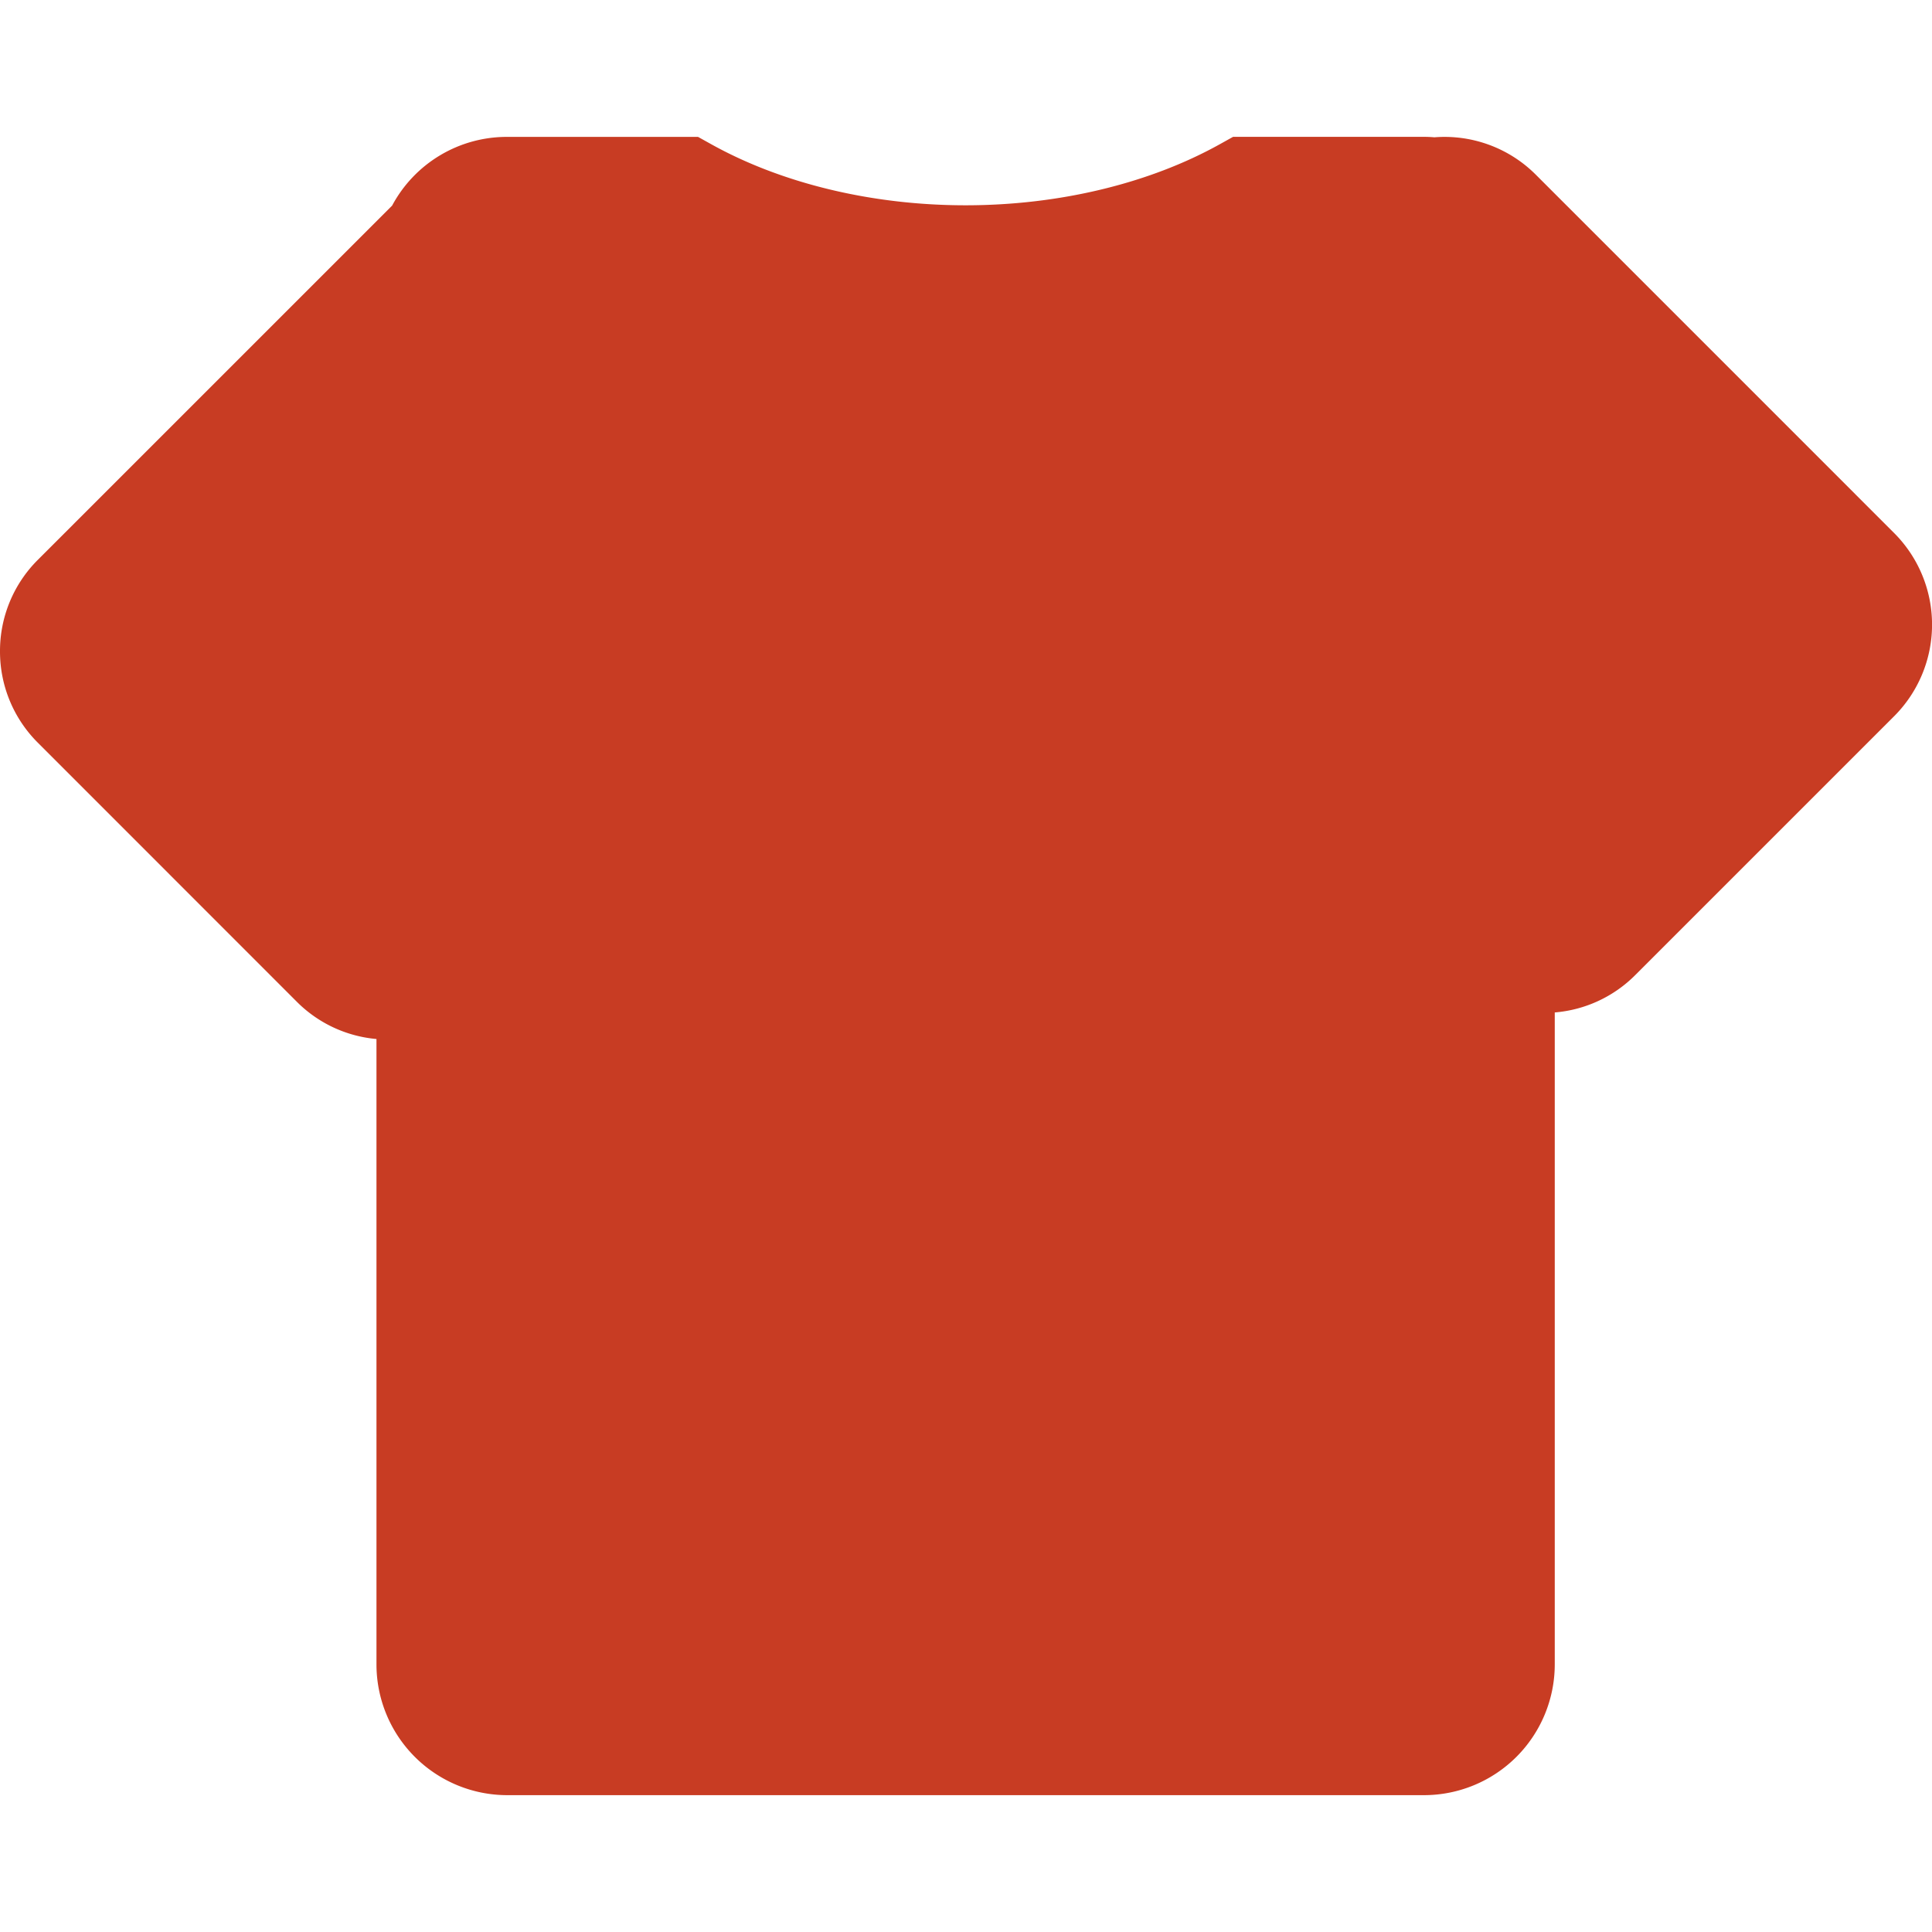 <svg t="1584608977425" class="icon" viewBox="0 0 1193 1024" version="1.1" xmlns="http://www.w3.org/2000/svg" p-id="5938" width="128" height="128"><path d="M1169.654 244.68L948.398 23.41A79.63 79.63 0 0 0 885.738 0.285a74.785 74.785 0 0 0-6.44-0.285H761.415l-8.263 4.6c-43.677 24.296-99.392 37.666-156.898 37.666S483 28.896 439.308 4.63l-8.262-4.6H313.178a80.312 80.312 0 0 0-71.05 42.44L23.407 261.159A79.408 79.408 0 0 0 0 317.682a79.408 79.408 0 0 0 23.409 56.475l159.8 159.848a79.297 79.297 0 0 0 49.26 23.076v386.21A80.788 80.788 0 0 0 313.162 1024h566.184a80.788 80.788 0 0 0 80.709-80.709v-402.61a79.297 79.297 0 0 0 49.783-23.154l159.816-159.8a80.027 80.027 0 0 0 0-113.047z" p-id="5939" fill="#c83c23"></path></svg>